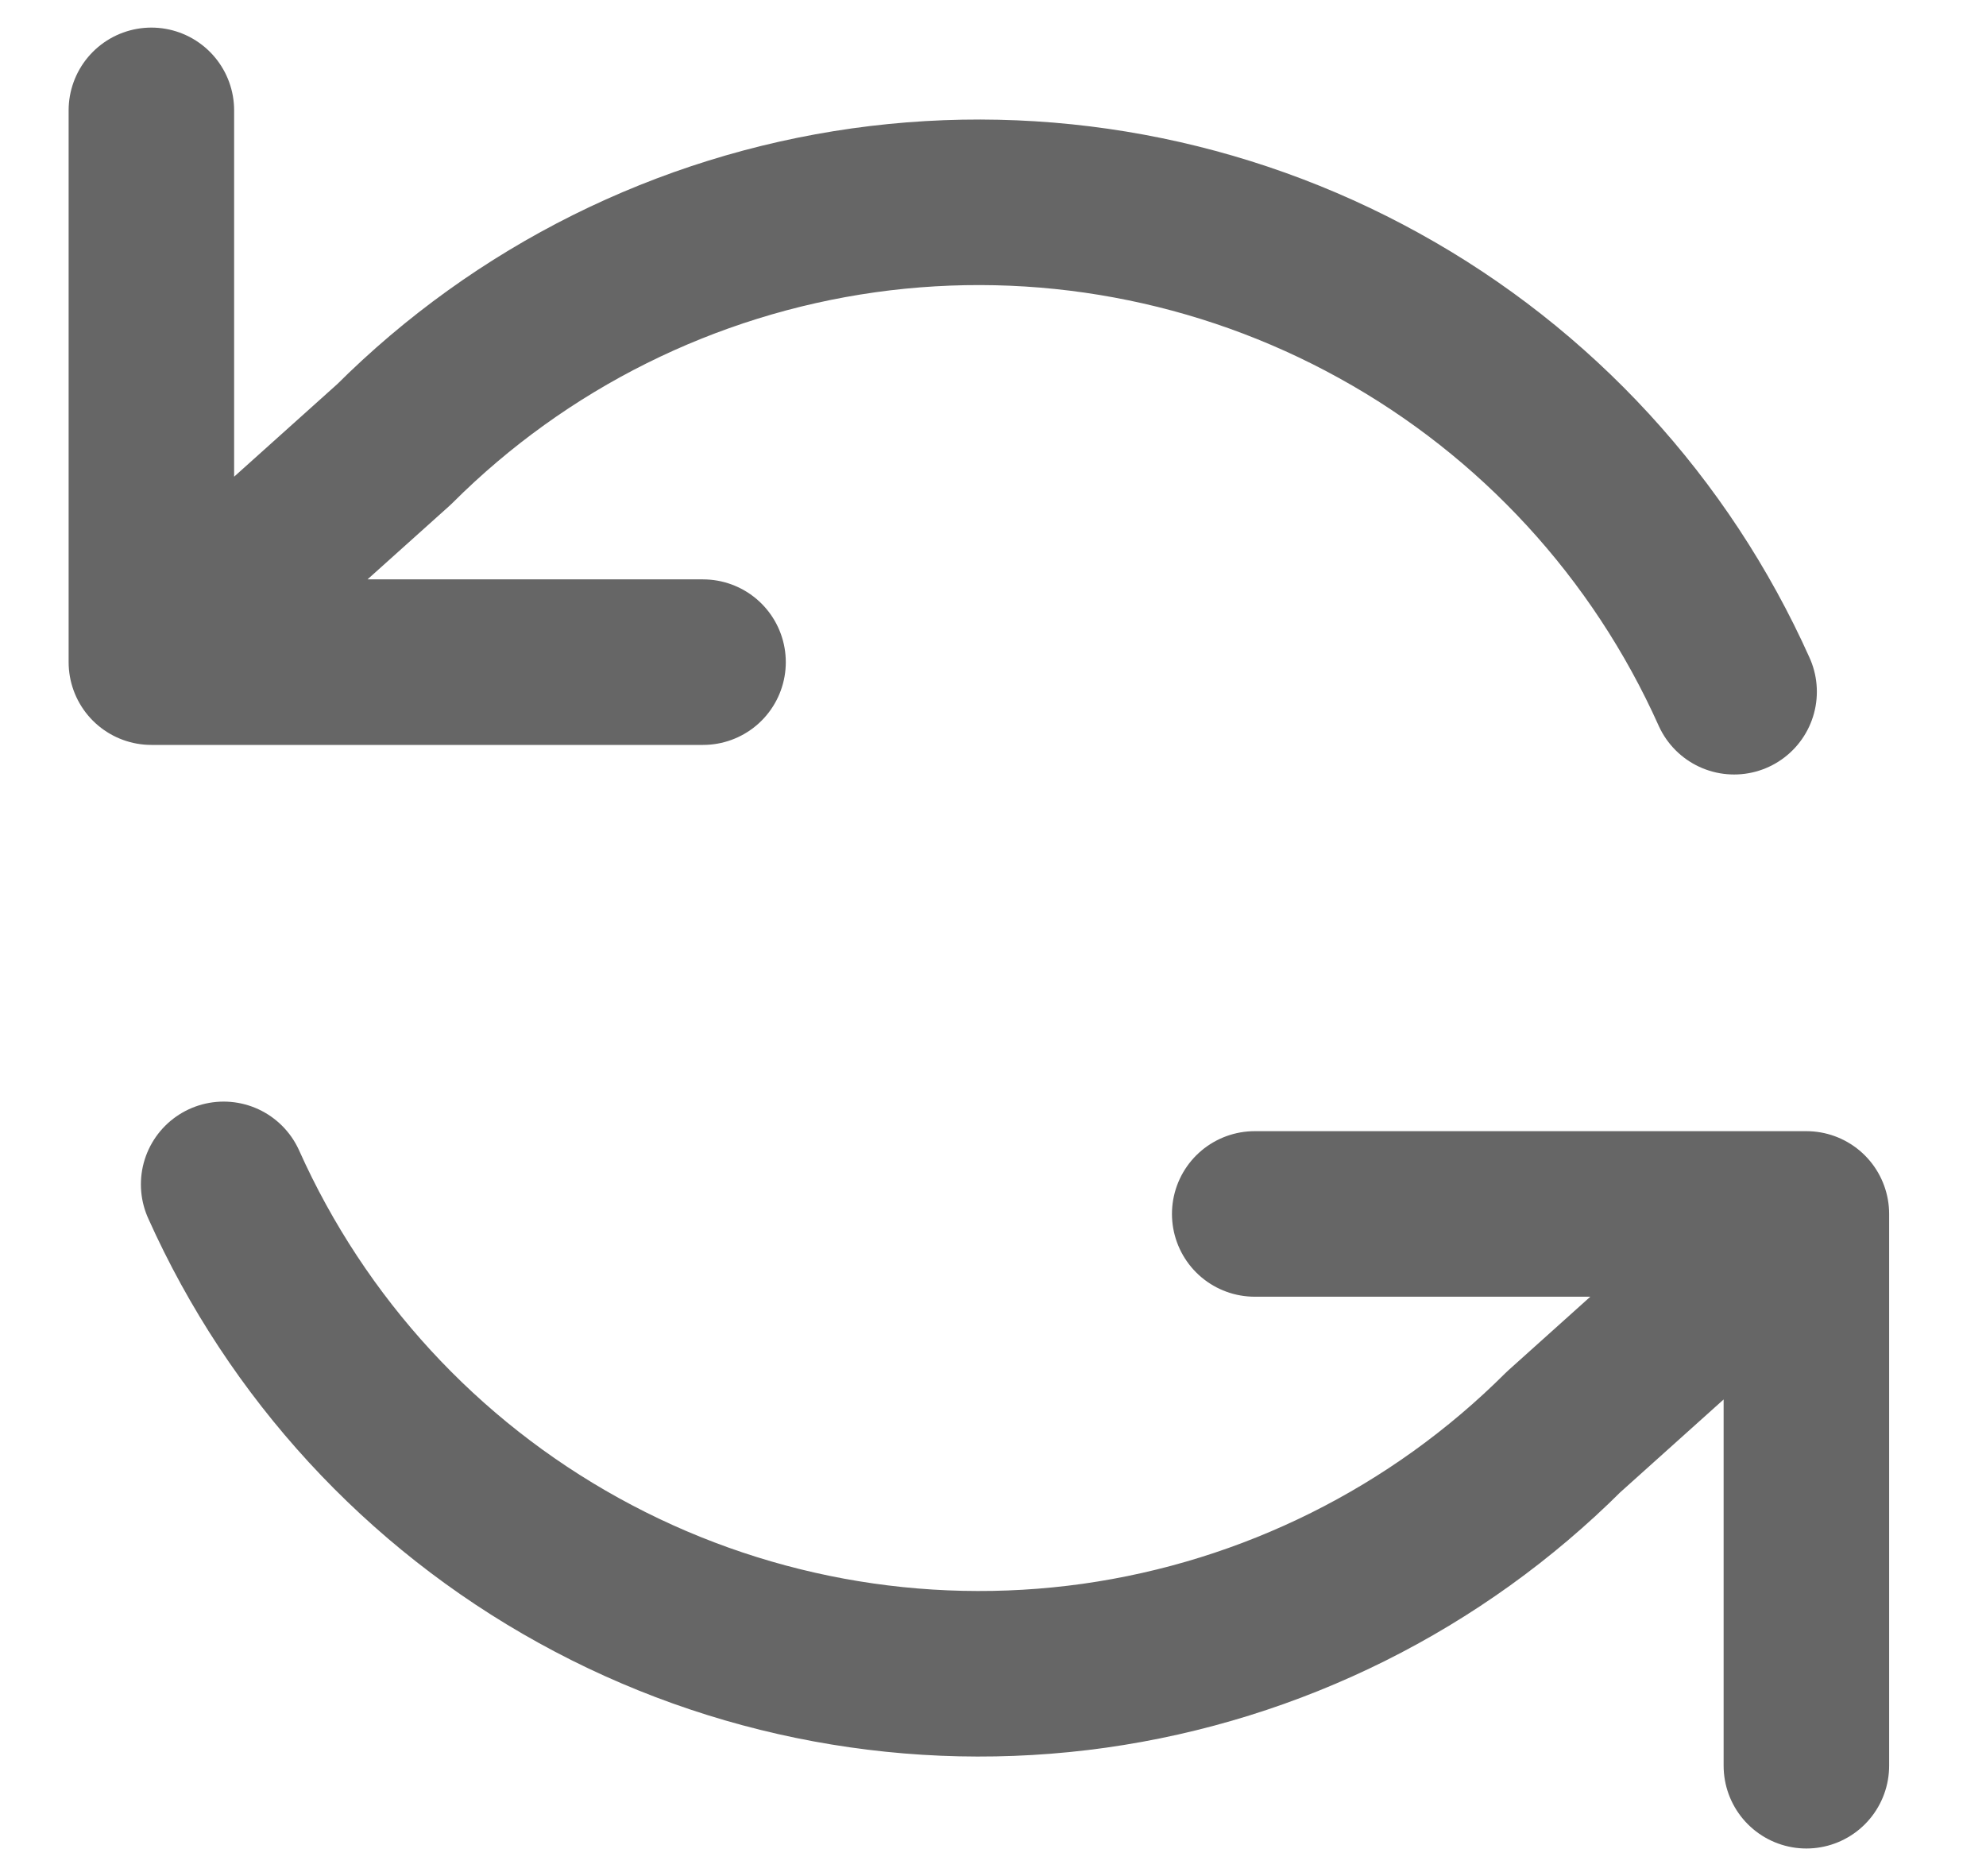 <svg width="18" height="17" viewBox="0 0 18 17" fill="none" xmlns="http://www.w3.org/2000/svg">
    <path d="M1.372 1V6M1.372 6H6.372M1.372 6L3.572 4.026C4.723 2.877 6.216 2.133 7.827 1.906C9.437 1.68 11.077 1.983 12.5 2.77C13.924 3.556 15.052 4.784 15.717 6.268M16.372 16V11M16.372 11L11.372 11M16.372 11L14.172 12.975C13.021 14.123 11.528 14.867 9.918 15.094C8.307 15.32 6.667 15.017 5.244 14.23C3.821 13.444 2.692 12.216 2.027 10.732" stroke="#666666" stroke-width="1.5" stroke-linecap="round" stroke-linejoin="round"/>
</svg>
